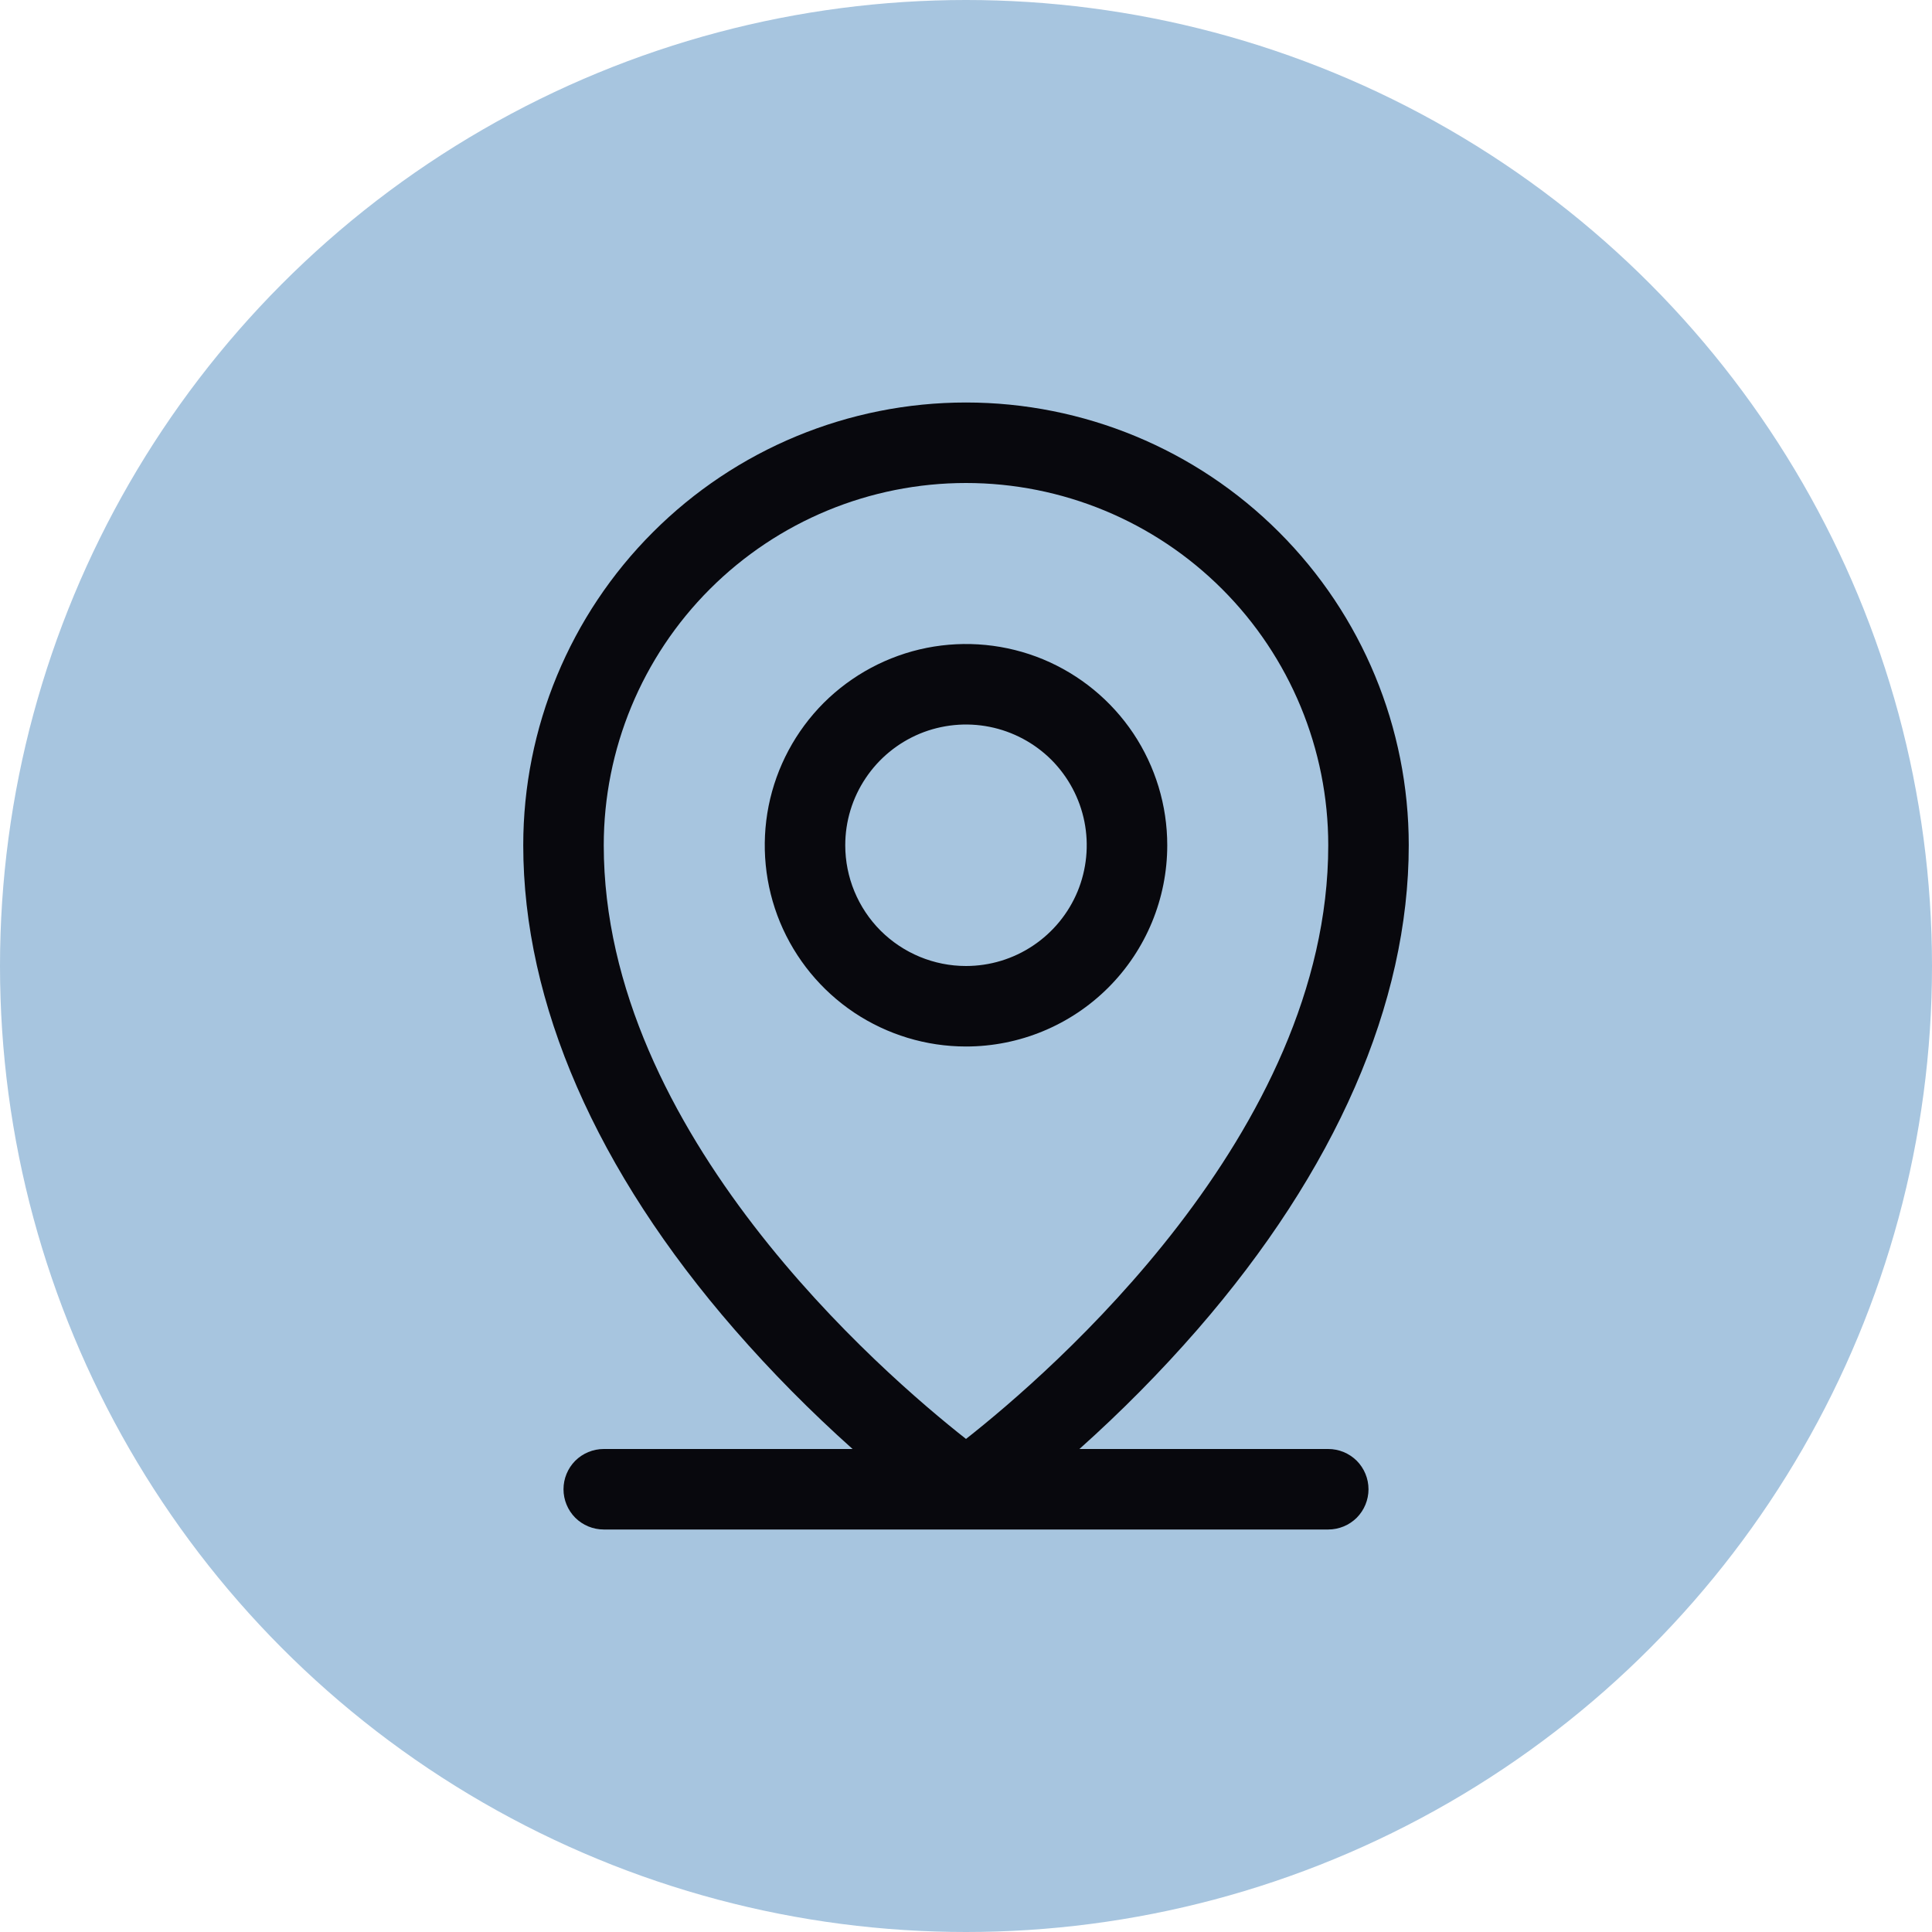 <svg width="24" height="24" viewBox="0 0 24 24" fill="none" xmlns="http://www.w3.org/2000/svg">
<circle cx="12" cy="12" r="12" fill="#A7C5DF"/>
<path d="M16.5 18H13.409C13.928 17.536 14.418 17.041 14.875 16.516C16.591 14.543 17.5 12.463 17.5 10.5C17.5 9.041 16.921 7.642 15.889 6.611C14.858 5.579 13.459 5 12 5C10.541 5 9.142 5.579 8.111 6.611C7.079 7.642 6.5 9.041 6.5 10.5C6.5 12.463 7.407 14.543 9.125 16.516C9.582 17.041 10.072 17.536 10.591 18H7.5C7.367 18 7.24 18.053 7.146 18.146C7.053 18.24 7 18.367 7 18.5C7 18.633 7.053 18.76 7.146 18.854C7.24 18.947 7.367 19 7.5 19H16.5C16.633 19 16.76 18.947 16.854 18.854C16.947 18.76 17 18.633 17 18.5C17 18.367 16.947 18.24 16.854 18.146C16.76 18.053 16.633 18 16.5 18ZM7.5 10.5C7.5 9.307 7.974 8.162 8.818 7.318C9.662 6.474 10.806 6 12 6C13.194 6 14.338 6.474 15.182 7.318C16.026 8.162 16.5 9.307 16.5 10.5C16.5 14.077 13.033 17.062 12 17.875C10.967 17.062 7.5 14.077 7.5 10.5ZM14.5 10.5C14.5 10.005 14.353 9.522 14.079 9.111C13.804 8.7 13.414 8.38 12.957 8.19C12.5 8.001 11.997 7.952 11.512 8.048C11.027 8.145 10.582 8.383 10.232 8.732C9.883 9.082 9.645 9.527 9.548 10.012C9.452 10.497 9.501 11 9.69 11.457C9.88 11.914 10.2 12.304 10.611 12.579C11.022 12.853 11.505 13 12 13C12.663 13 13.299 12.737 13.768 12.268C14.237 11.799 14.5 11.163 14.5 10.5ZM10.5 10.5C10.5 10.203 10.588 9.913 10.753 9.667C10.918 9.42 11.152 9.228 11.426 9.114C11.7 9.001 12.002 8.971 12.293 9.029C12.584 9.087 12.851 9.23 13.061 9.439C13.27 9.649 13.413 9.916 13.471 10.207C13.529 10.498 13.499 10.8 13.386 11.074C13.272 11.348 13.08 11.582 12.833 11.747C12.587 11.912 12.297 12 12 12C11.602 12 11.221 11.842 10.939 11.561C10.658 11.279 10.5 10.898 10.5 10.5Z" fill="#08080D"/>
</svg>
